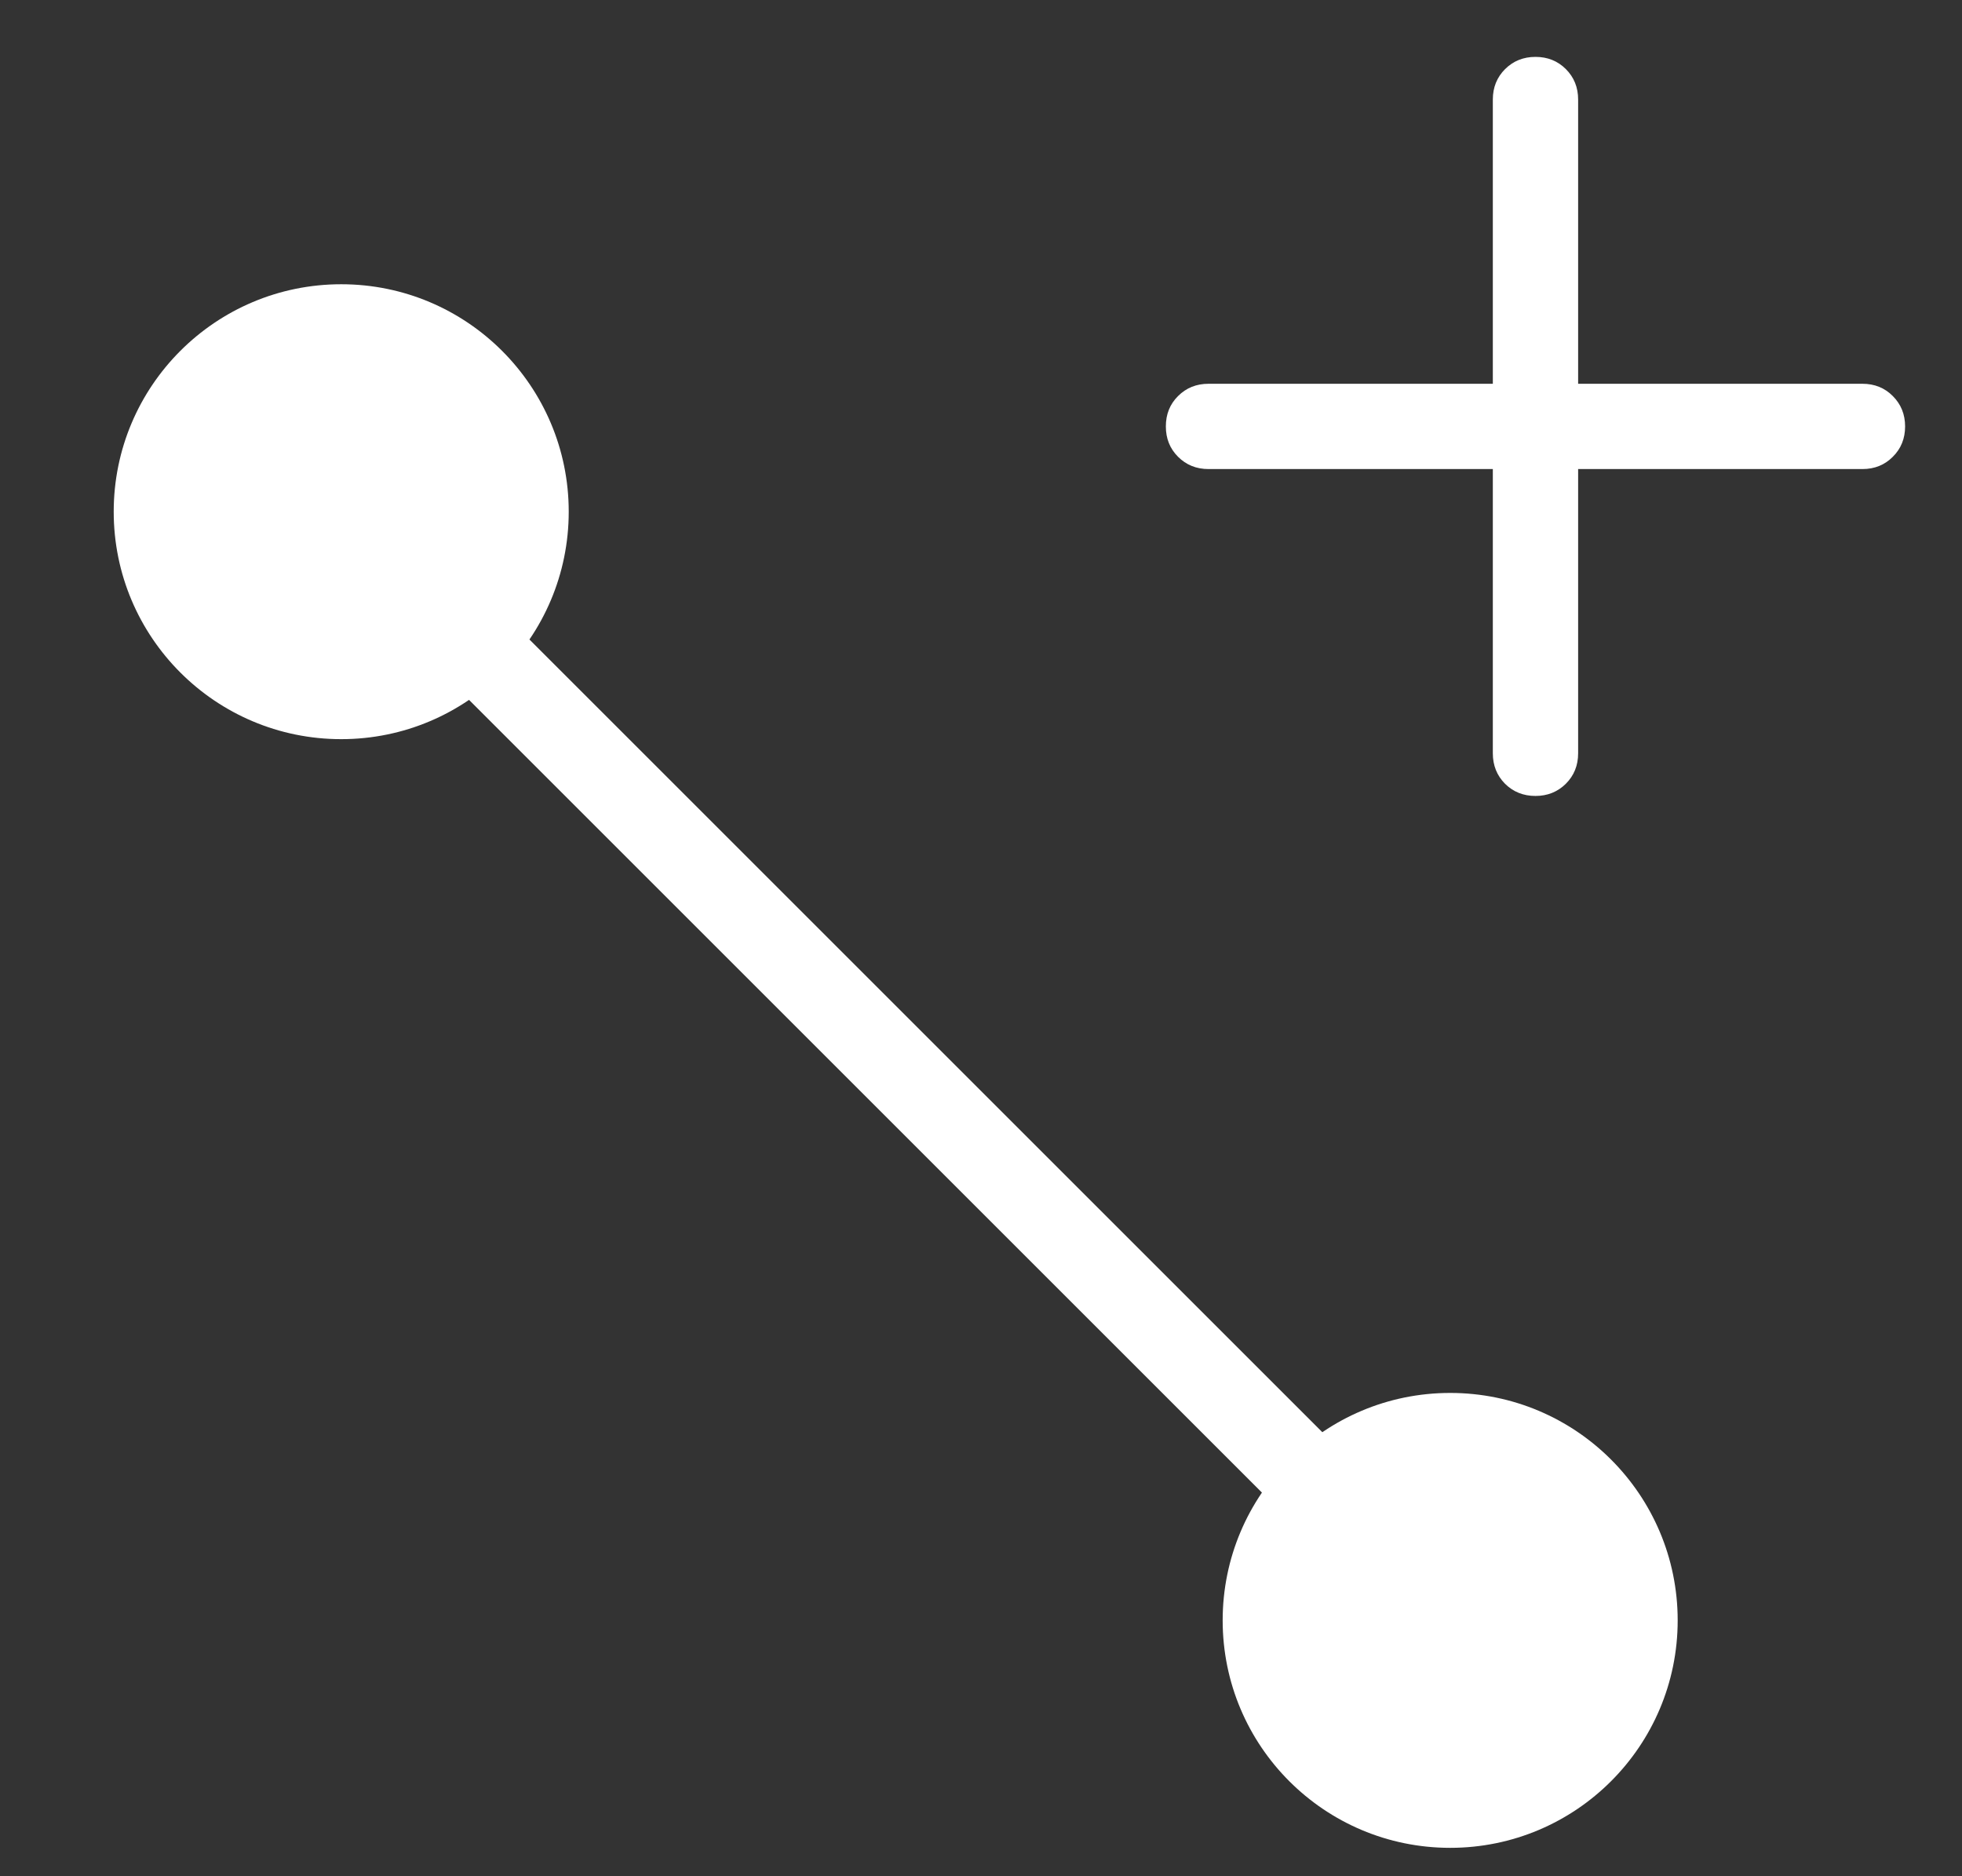 <svg width="23" height="22" viewBox="0 0 23 22" fill="none" xmlns="http://www.w3.org/2000/svg">
<rect x="0" y="0" width="23" height="22" fill="#333333" stroke="none"/>
<mask id="mask0_8954_27793" style="mask-type:alpha" maskUnits="userSpaceOnUse" x="10" y="-3" width="16" height="16">
<rect x="10" y="-3" width="16" height="16" fill="white"/>
</mask>
<g mask="url(#mask0_8954_27793)">
<path d="M17.5 5.5H14.167C14.025 5.5 13.906 5.452 13.81 5.356C13.714 5.26 13.667 5.142 13.667 5C13.667 4.858 13.714 4.739 13.81 4.644C13.906 4.548 14.025 4.5 14.167 4.5H17.5V1.167C17.5 1.025 17.548 0.906 17.644 0.81C17.74 0.715 17.858 0.667 18 0.667C18.142 0.667 18.261 0.715 18.356 0.81C18.452 0.906 18.5 1.025 18.5 1.167V4.5H21.833C21.975 4.5 22.094 4.548 22.189 4.644C22.285 4.74 22.333 4.859 22.333 5C22.333 5.142 22.285 5.261 22.189 5.356C22.094 5.452 21.975 5.5 21.833 5.5H18.5V8.833C18.5 8.975 18.452 9.094 18.356 9.19C18.26 9.285 18.141 9.333 18 9.333C17.858 9.333 17.739 9.285 17.643 9.19C17.548 9.094 17.5 8.975 17.5 8.833V5.5Z" fill="white"/>
</g>
<path d="M1.333 6C1.333 7.473 2.527 8.667 4 8.667C5.473 8.667 6.667 7.473 6.667 6C6.667 4.527 5.473 3.333 4 3.333C2.527 3.333 1.333 4.527 1.333 6ZM14.333 19C14.333 20.473 15.527 21.667 17 21.667C18.473 21.667 19.667 20.473 19.667 19C19.667 17.527 18.473 16.333 17 16.333C15.527 16.333 14.333 17.527 14.333 19ZM3.646 6.354L16.646 19.354L17.354 18.646L4.354 5.646L3.646 6.354Z" fill="white"/>
</svg>

